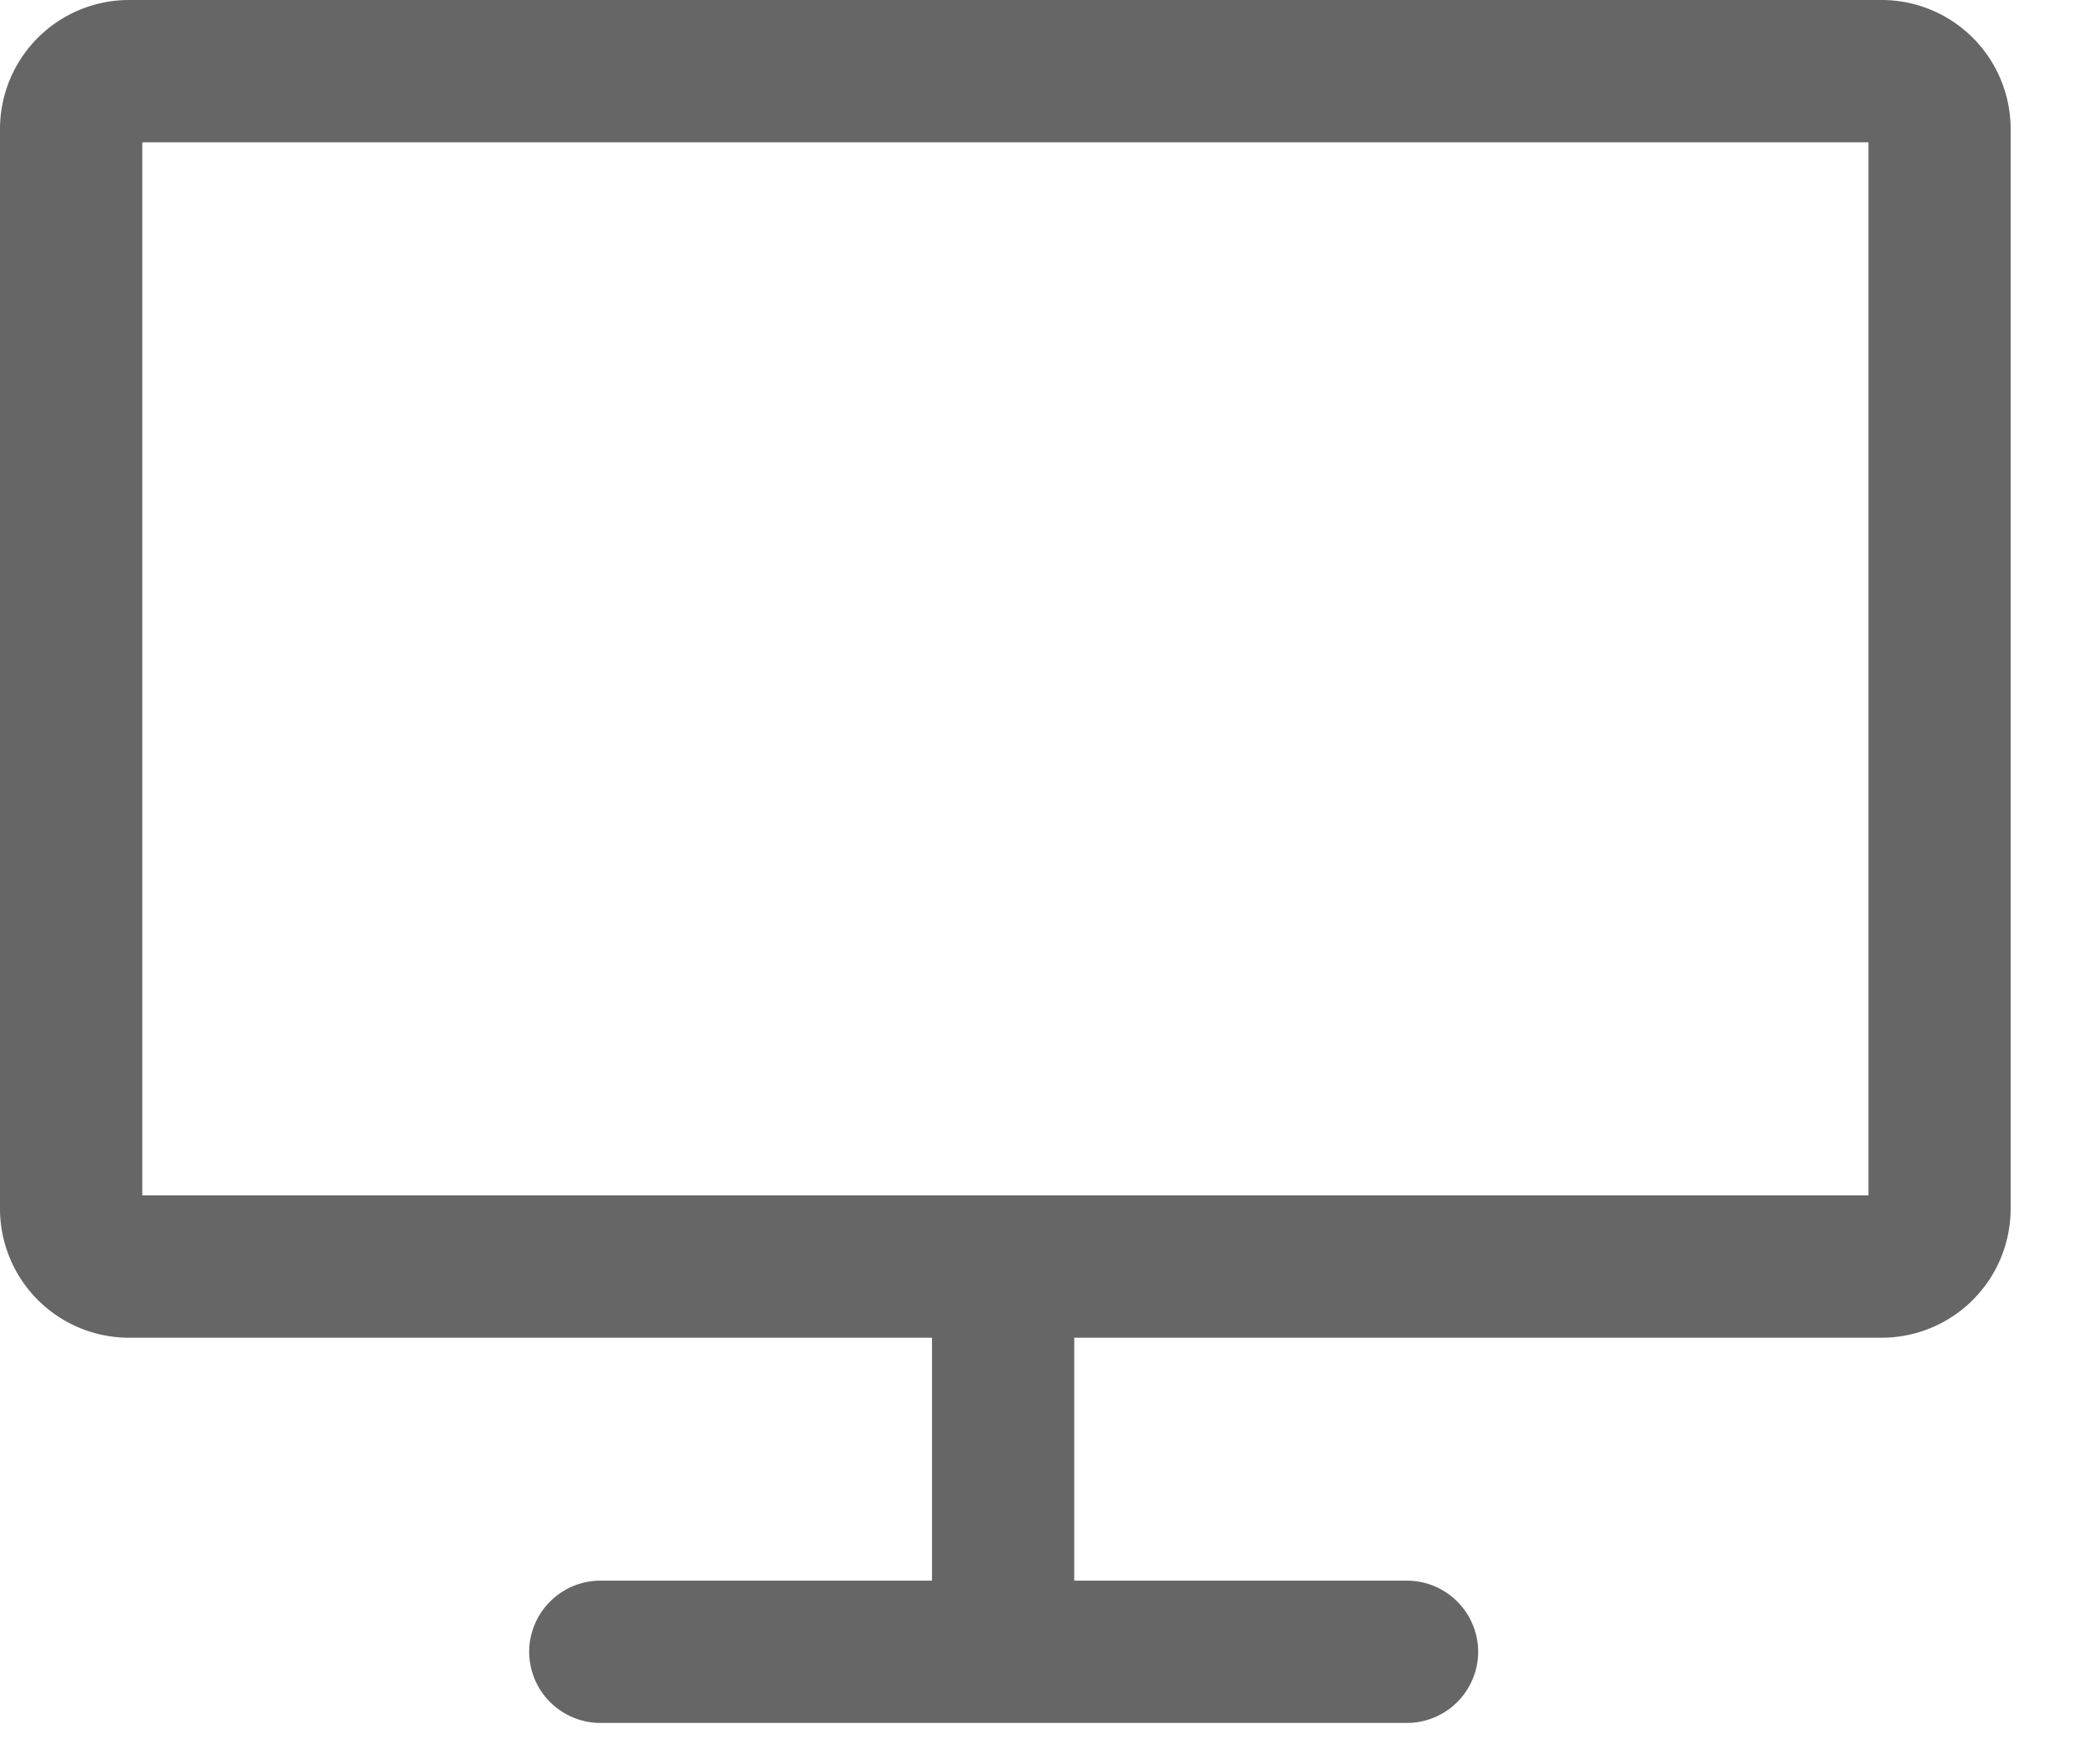 <?xml version="1.0" standalone="no"?><!DOCTYPE svg PUBLIC "-//W3C//DTD SVG 1.1//EN" "http://www.w3.org/Graphics/SVG/1.1/DTD/svg11.dtd"><svg t="1577765495243" class="icon" viewBox="0 0 1210 1024" version="1.1" xmlns="http://www.w3.org/2000/svg" p-id="11059" xmlns:xlink="http://www.w3.org/1999/xlink" width="236.328" height="200"><defs><style type="text/css"></style></defs><path d="M1092.655 0H74.752A74.938 74.938 0 0 0 0 74.752V701.905a74.938 74.938 0 0 0 74.752 74.752h466.385v141.033H348.532a41.425 41.425 0 0 0-41.286 41.332 41.425 41.425 0 0 0 41.286 41.286h468.433a41.425 41.425 0 0 0 41.286-41.286 41.425 41.425 0 0 0-41.286-41.332H623.709v-141.033h468.945a74.938 74.938 0 0 0 74.752-74.752V74.752A74.938 74.938 0 0 0 1092.655 0z m-7.82 82.618V693.993H82.618V82.618h1002.217z" fill="#666666" p-id="11060"></path></svg>